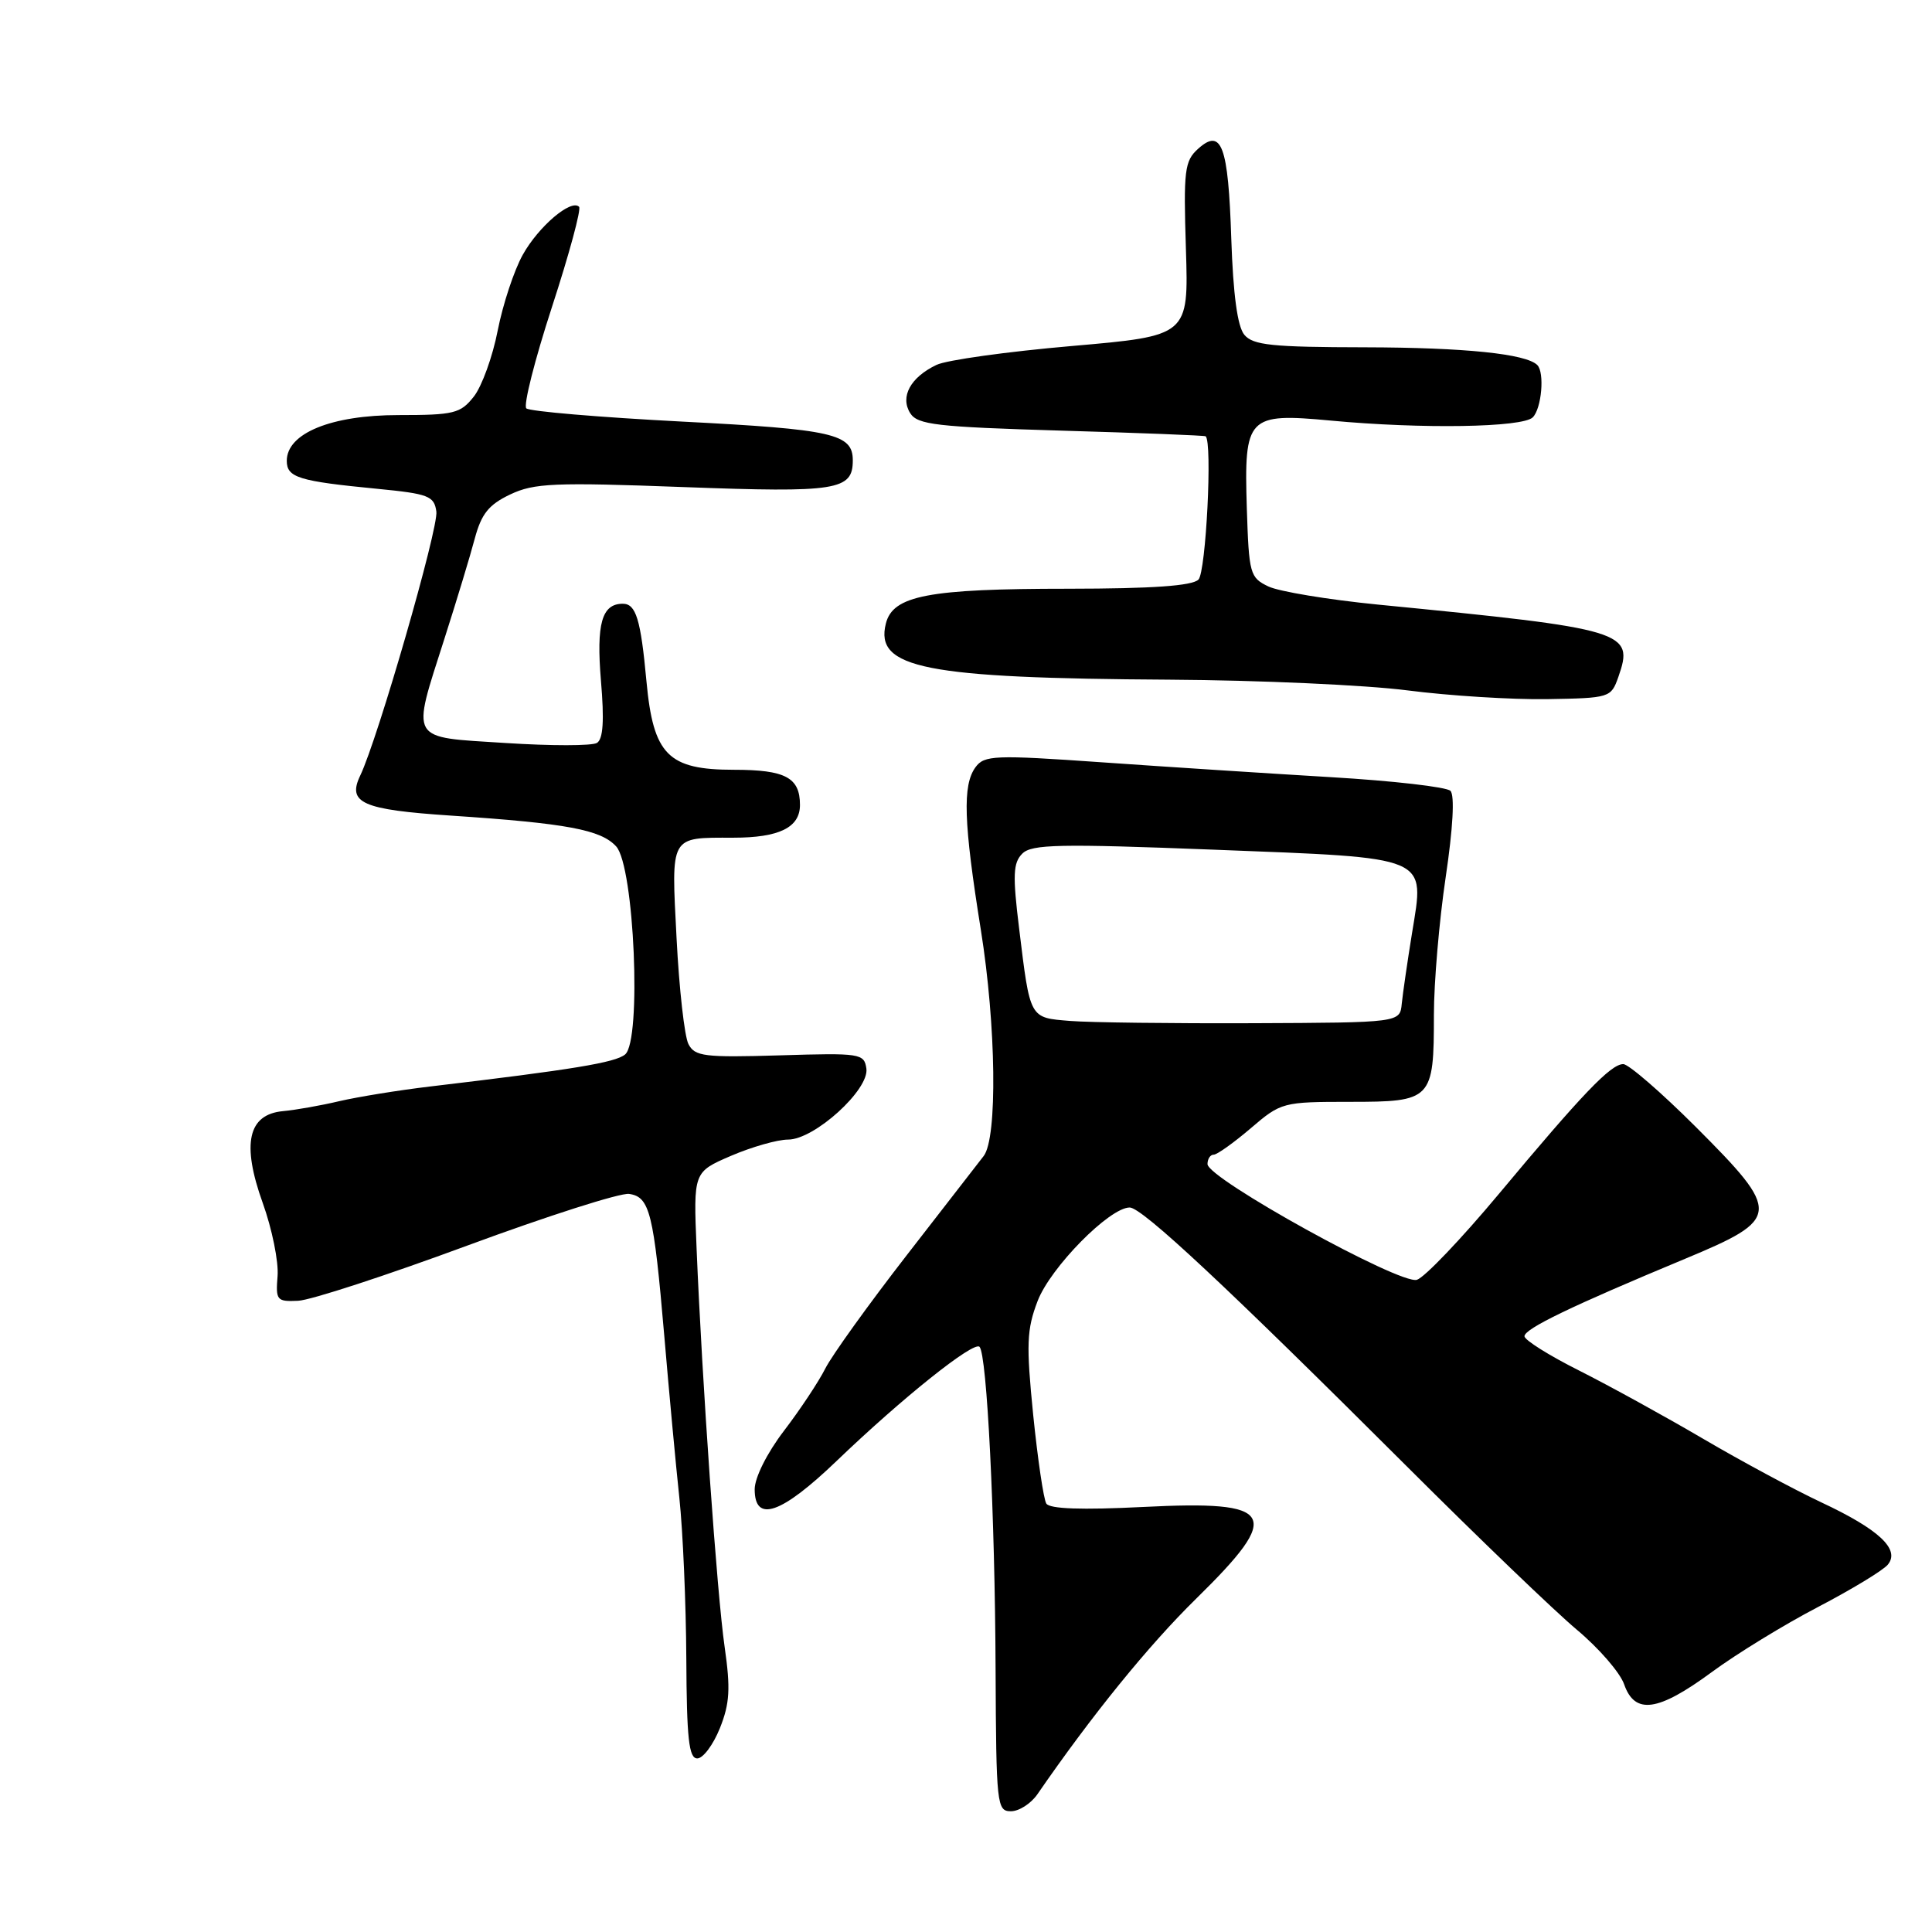 <?xml version="1.0" encoding="UTF-8" standalone="no"?>
<!DOCTYPE svg PUBLIC "-//W3C//DTD SVG 1.1//EN" "http://www.w3.org/Graphics/SVG/1.1/DTD/svg11.dtd" >
<svg xmlns="http://www.w3.org/2000/svg" xmlns:xlink="http://www.w3.org/1999/xlink" version="1.1" viewBox="0 0 256 256">
 <g >
 <path fill="currentColor"
d=" M 137.46 237.75 C 144.65 227.31 152.20 218.01 158.49 211.84 C 170.04 200.51 169.05 198.79 151.48 199.68 C 143.29 200.09 139.08 199.94 138.64 199.23 C 138.28 198.64 137.50 193.34 136.90 187.45 C 135.97 178.14 136.04 176.18 137.49 172.39 C 139.19 167.95 147.01 160.00 149.69 160.00 C 151.33 160.00 162.55 170.49 186.57 194.46 C 195.95 203.83 206.02 213.50 208.93 215.94 C 211.85 218.38 214.68 221.64 215.21 223.19 C 216.63 227.23 219.68 226.81 226.78 221.59 C 230.07 219.16 236.42 215.27 240.89 212.94 C 245.35 210.61 249.51 208.09 250.14 207.33 C 251.82 205.31 248.98 202.65 241.33 199.07 C 237.80 197.41 230.76 193.63 225.70 190.66 C 220.64 187.69 213.24 183.62 209.25 181.61 C 205.26 179.61 202.00 177.56 202.00 177.06 C 202.00 176.06 208.23 173.06 223.25 166.81 C 236.03 161.49 236.09 160.72 224.69 149.31 C 220.11 144.74 215.79 141.00 215.09 141.00 C 213.44 141.00 209.69 144.92 198.55 158.27 C 193.62 164.17 188.77 169.26 187.75 169.58 C 185.55 170.28 160.01 156.17 160.00 154.25 C 160.00 153.56 160.37 153.00 160.82 153.00 C 161.27 153.00 163.48 151.42 165.73 149.50 C 169.75 146.06 169.97 146.00 178.87 146.00 C 189.75 146.00 190.00 145.75 190.00 134.44 C 190.00 130.22 190.70 122.02 191.56 116.24 C 192.53 109.72 192.77 105.37 192.19 104.79 C 191.68 104.28 184.56 103.46 176.38 102.98 C 168.19 102.49 154.53 101.61 146.01 101.01 C 131.75 100.01 130.43 100.07 129.26 101.66 C 127.52 104.04 127.68 108.94 129.97 123.23 C 132.00 135.91 132.19 150.79 130.34 153.18 C 129.78 153.91 125.19 159.83 120.14 166.33 C 115.09 172.84 110.24 179.59 109.36 181.33 C 108.48 183.08 106.02 186.79 103.88 189.59 C 101.62 192.55 100.00 195.80 100.00 197.34 C 100.00 201.84 103.52 200.62 110.84 193.60 C 119.56 185.23 129.01 177.68 129.79 178.46 C 130.78 179.45 131.84 200.78 131.92 221.25 C 132.00 239.16 132.09 240.00 133.95 240.00 C 135.03 240.00 136.60 238.99 137.46 237.75 Z  M 95.39 228.99 C 96.70 225.71 96.81 223.75 96.02 218.24 C 95.01 211.28 93.03 183.12 92.30 165.40 C 91.88 155.30 91.88 155.30 96.87 153.15 C 99.62 151.97 103.02 151.00 104.43 151.00 C 107.92 151.00 115.20 144.39 114.80 141.59 C 114.51 139.59 114.02 139.51 103.33 139.84 C 93.31 140.14 92.06 139.98 91.22 138.34 C 90.70 137.33 89.99 131.03 89.65 124.35 C 88.94 110.56 88.69 111.00 97.15 111.00 C 103.25 111.00 106.00 109.65 106.00 106.66 C 106.00 103.03 104.07 102.00 97.25 102.00 C 88.52 102.00 86.57 100.03 85.66 90.29 C 84.90 82.04 84.27 80.00 82.52 80.00 C 79.74 80.00 79.00 82.65 79.63 90.21 C 80.08 95.48 79.92 97.93 79.10 98.44 C 78.45 98.84 72.99 98.84 66.96 98.45 C 54.05 97.62 54.50 98.40 58.90 84.60 C 60.50 79.60 62.31 73.64 62.91 71.36 C 63.79 68.08 64.76 66.87 67.60 65.52 C 70.77 64.01 73.43 63.90 90.58 64.54 C 110.93 65.30 113.00 64.97 113.00 61.00 C 113.00 57.48 110.41 56.89 90.33 55.86 C 79.42 55.29 70.16 54.51 69.74 54.11 C 69.33 53.71 70.86 47.67 73.14 40.67 C 75.42 33.68 77.04 27.70 76.73 27.40 C 75.67 26.34 71.37 30.00 69.28 33.74 C 68.12 35.81 66.63 40.33 65.95 43.79 C 65.28 47.25 63.85 51.19 62.79 52.54 C 61.02 54.79 60.17 55.00 52.80 55.00 C 43.89 55.00 38.00 57.41 38.00 61.06 C 38.00 63.28 39.57 63.76 50.00 64.77 C 56.79 65.43 57.53 65.72 57.82 67.78 C 58.13 69.94 50.06 97.92 47.73 102.77 C 45.99 106.40 48.00 107.29 59.73 108.07 C 75.15 109.10 79.63 109.94 81.65 112.16 C 84.05 114.81 85.04 137.89 82.83 139.72 C 81.53 140.80 75.96 141.72 56.96 143.97 C 52.82 144.46 47.42 145.34 44.96 145.91 C 42.51 146.49 39.16 147.08 37.52 147.23 C 32.86 147.65 31.99 151.54 34.81 159.39 C 36.05 162.83 36.93 167.19 36.78 169.08 C 36.52 172.30 36.67 172.49 39.50 172.36 C 41.15 172.29 51.22 169.00 61.88 165.06 C 72.55 161.12 82.21 158.03 83.36 158.20 C 86.10 158.59 86.62 160.70 88.02 177.00 C 88.65 184.43 89.55 194.10 90.02 198.50 C 90.49 202.90 90.90 212.46 90.94 219.75 C 90.99 230.37 91.28 233.00 92.39 233.00 C 93.16 233.00 94.50 231.20 95.39 228.99 Z  M 214.44 89.70 C 216.56 83.65 215.52 83.34 182.57 80.11 C 176.00 79.46 169.48 78.38 168.07 77.71 C 165.62 76.54 165.49 76.04 165.21 67.35 C 164.83 55.18 165.30 54.70 176.34 55.73 C 188.37 56.86 201.75 56.65 203.10 55.30 C 204.27 54.13 204.69 49.36 203.70 48.37 C 202.21 46.88 194.09 46.05 180.87 46.02 C 168.55 46.00 166.03 45.74 164.88 44.36 C 163.97 43.26 163.40 39.04 163.15 31.61 C 162.75 19.28 161.87 16.91 158.75 19.72 C 156.96 21.33 156.81 22.57 157.14 33.00 C 157.50 44.50 157.50 44.50 142.00 45.85 C 133.47 46.59 125.42 47.71 124.09 48.35 C 120.64 50.00 119.24 52.57 120.61 54.75 C 121.58 56.28 124.07 56.57 140.61 57.06 C 151.00 57.36 159.61 57.70 159.75 57.81 C 160.67 58.52 159.80 75.80 158.80 76.80 C 157.97 77.63 152.69 78.00 141.55 78.01 C 122.98 78.01 118.31 78.91 117.38 82.63 C 115.89 88.56 122.52 89.87 155.00 90.06 C 166.82 90.13 181.00 90.77 186.50 91.48 C 192.00 92.19 200.32 92.71 204.98 92.64 C 213.32 92.50 213.47 92.45 214.44 89.70 Z  M 141.80 135.28 C 136.38 134.84 136.51 135.08 135.04 123.03 C 134.17 115.96 134.24 114.33 135.46 113.11 C 136.71 111.86 140.36 111.79 160.93 112.59 C 189.72 113.71 188.78 113.32 187.10 123.65 C 186.49 127.42 185.88 131.62 185.74 133.00 C 185.50 135.50 185.50 135.50 166.00 135.58 C 155.28 135.62 144.39 135.49 141.80 135.28 Z "/>
</g>
</svg>